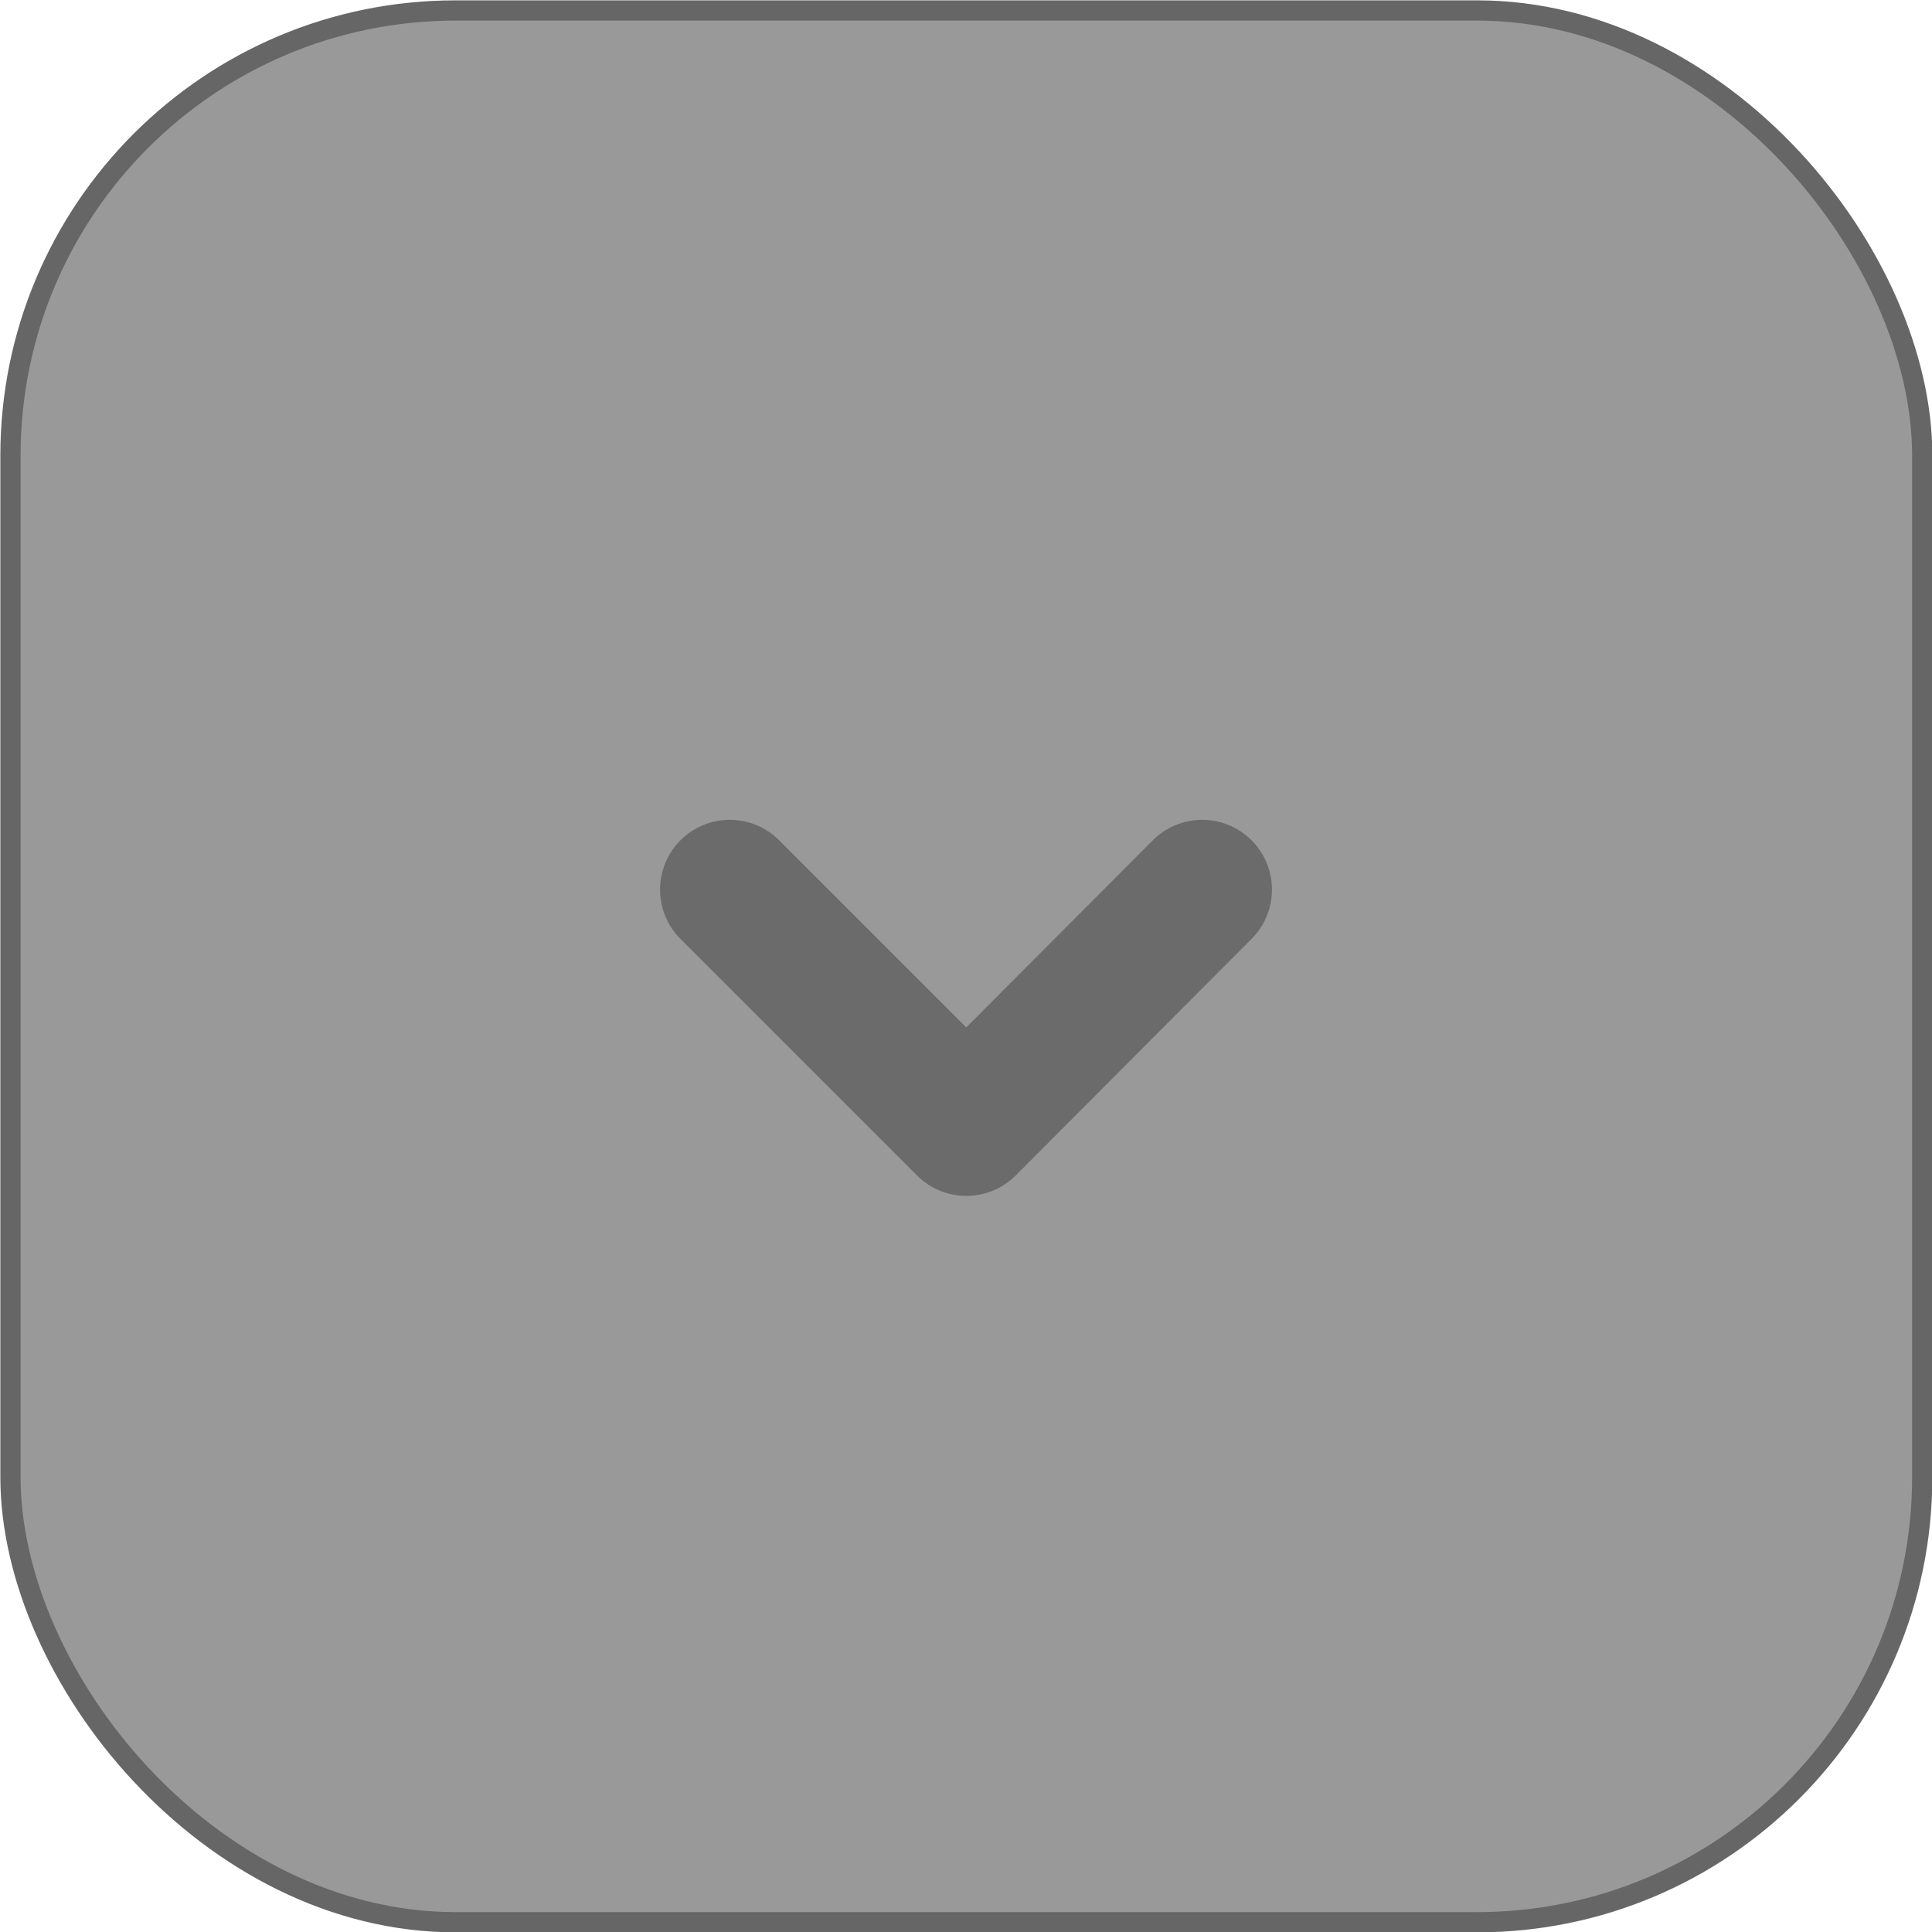 <svg xmlns="http://www.w3.org/2000/svg" viewBox="0 0 27.69 27.69"><defs><style>.\30 5758d5d-e5ca-4b56-bb78-58bdd7b31888{fill:#999;}.\37 51133f1-26ba-474b-bec6-cd1fe8e87eb2,.a03b0e55-fc95-4d2e-8c39-b3e636aaa583{fill:none;}.\37 51133f1-26ba-474b-bec6-cd1fe8e87eb2{stroke:#666;stroke-miterlimit:10;stroke-width:0.29px;}.a03b0e55-fc95-4d2e-8c39-b3e636aaa583{stroke:#6b6b6b;stroke-linecap:round;stroke-linejoin:round;stroke-width:2px;}</style></defs><title>Asset 8</title><g id="19c9f683-8527-4085-b032-7e4e2574928a" data-name="Layer 2"><g id="7e599e6e-402e-419a-971a-4f11411553ce" data-name="Eindwerk"><g id="15e332c0-45e0-4610-93d0-d0d85504253a" data-name="Homepage"><g id="6b399c2b-cd5a-48d3-b0af-dd5f8417cbee" data-name="preferences"><g id="75b72dab-2a40-45af-8dfd-857cbb23290a" data-name="difficulty"><rect class="05758d5d-e5ca-4b56-bb78-58bdd7b31888" x="0.15" y="0.15" width="27.4" height="27.4" rx="6.38" ry="6.38"/><rect class="751133f1-26ba-474b-bec6-cd1fe8e87eb2" x="0.15" y="0.15" width="27.4" height="27.4" rx="6.38" ry="6.38"/><polyline class="a03b0e55-fc95-4d2e-8c39-b3e636aaa583" points="17.23 12.75 13.85 16.14 10.46 12.75"/></g></g></g></g></g></svg>